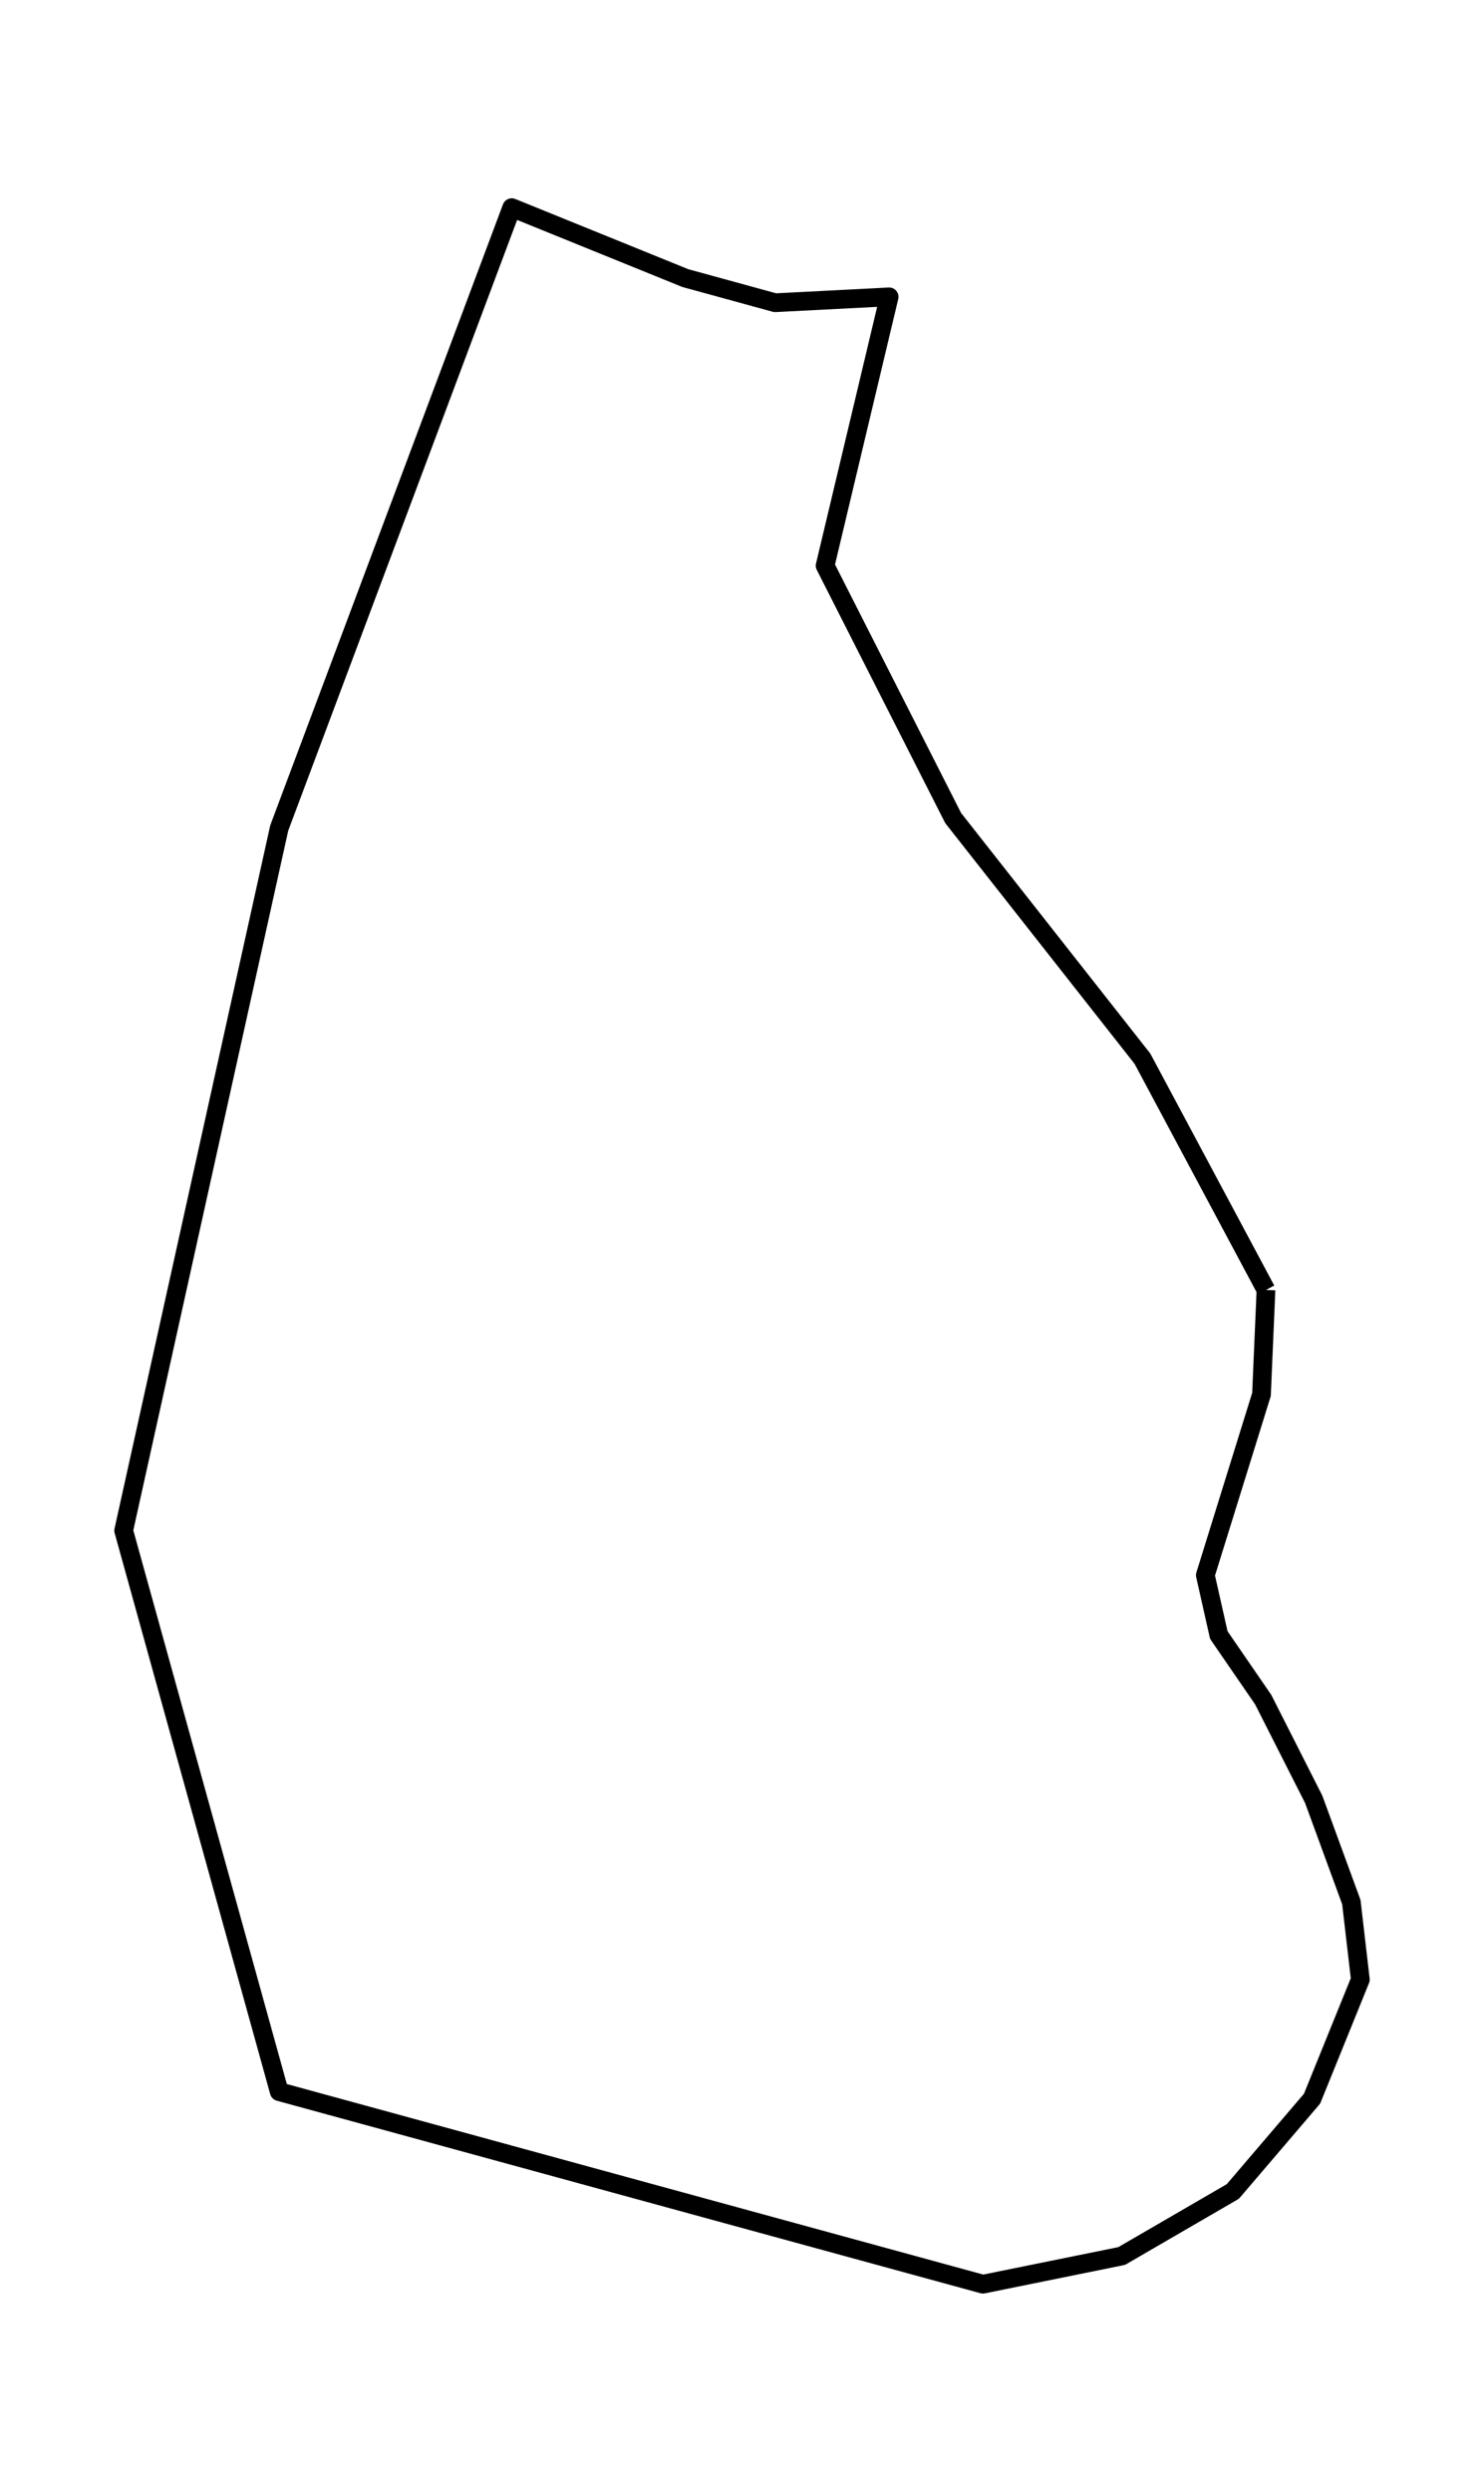 <?xml version="1.0" encoding="utf-8" standalone="no"?>
<!DOCTYPE svg PUBLIC "-//W3C//DTD SVG 1.1//EN"
  "http://www.w3.org/Graphics/SVG/1.1/DTD/svg11.dtd">
<svg xmlns:xlink="http://www.w3.org/1999/xlink" width="158.599pt" height="266.112pt" viewBox="0 0 158.599 266.112" xmlns="http://www.w3.org/2000/svg" version="1.1">
 <defs>
  <style type="text/css">*{stroke-linejoin: round; stroke-linecap: butt}</style>
 </defs>
 <g id="figure_1">
  <g id="patch_1">
   <path d="M 0 266.112 
L 158.599 266.112 
L 158.599 0 
L 0 0 
L 0 266.112 
z
" style="fill: none"/>
  </g>
  <g id="axes_1">
   <g id="PatchCollection_1">
    <path d="M 135.299 137.757 
L 134.819 148.914 
L 128.817 168.219 
L 130.257 174.612 
L 134.999 181.507 
L 140.401 192.163 
L 144.422 203.132 
L 145.383 211.405 
L 140.221 224.129 
L 131.758 234.033 
L 119.874 240.927 
L 105.049 243.936 
L 29.842 223.377 
L 13.217 163.456 
L 29.842 88.428 
L 54.691 22.176 
L 73.238 29.698 
L 82.841 32.33 
L 95.025 31.703 
L 88.183 60.41 
L 101.867 87.363 
L 122.095 113.061 
L 135.299 137.757 
" clip-path="url(#p7cda584034)" style="fill: none; stroke: #000000; stroke-width: 2"/>
   </g>
  </g>
 </g>
 <defs>
  <clipPath id="p7cda584034">
   <rect x="0" y="-0" width="158.599" height="266.112"/>
  </clipPath>
 </defs>
</svg>
